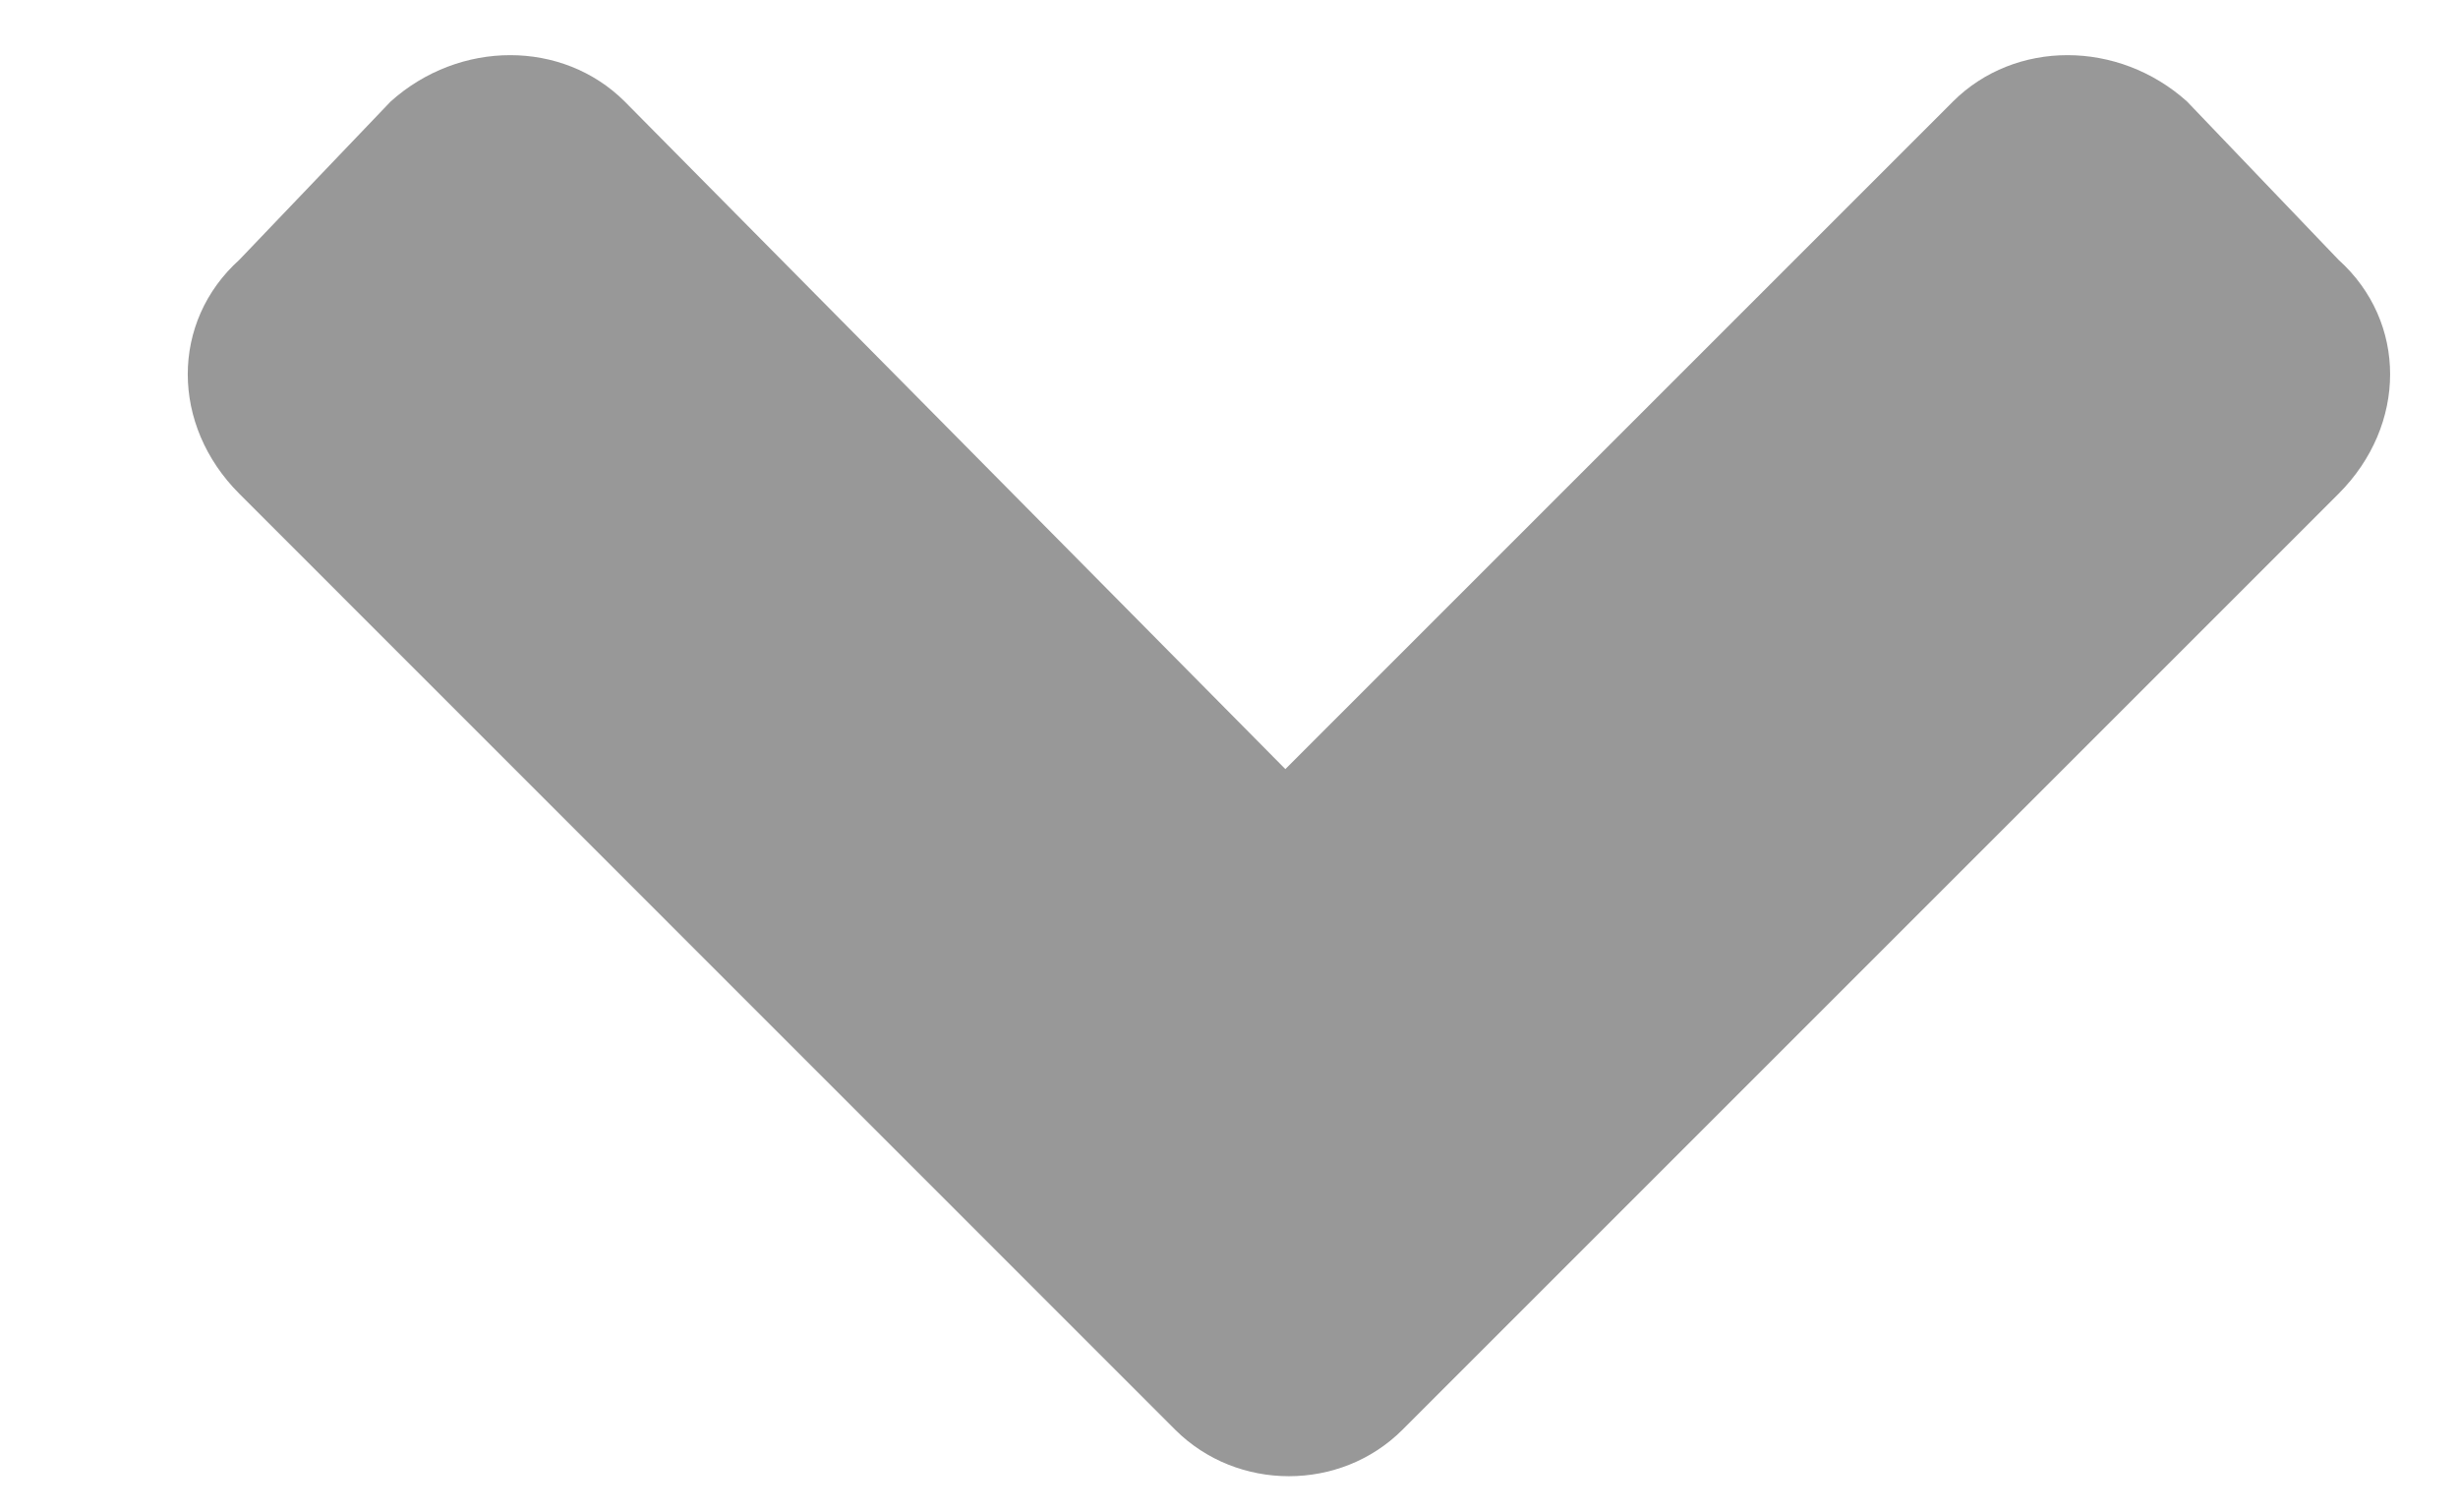<svg width="13" height="8" viewBox="0 0 13 8" fill="none" xmlns="http://www.w3.org/2000/svg">
<path d="M6.216 7.563C6.544 7.89 7.09 7.89 7.417 7.563L12.368 2.612C12.732 2.248 12.732 1.702 12.368 1.374L11.567 0.537C11.203 0.21 10.657 0.21 10.329 0.537L6.798 4.068L3.304 0.537C2.976 0.21 2.43 0.21 2.066 0.537L1.266 1.374C0.902 1.702 0.902 2.248 1.266 2.612L6.216 7.563Z" fill="#333333" fill-opacity="0.5"/>
</svg>
